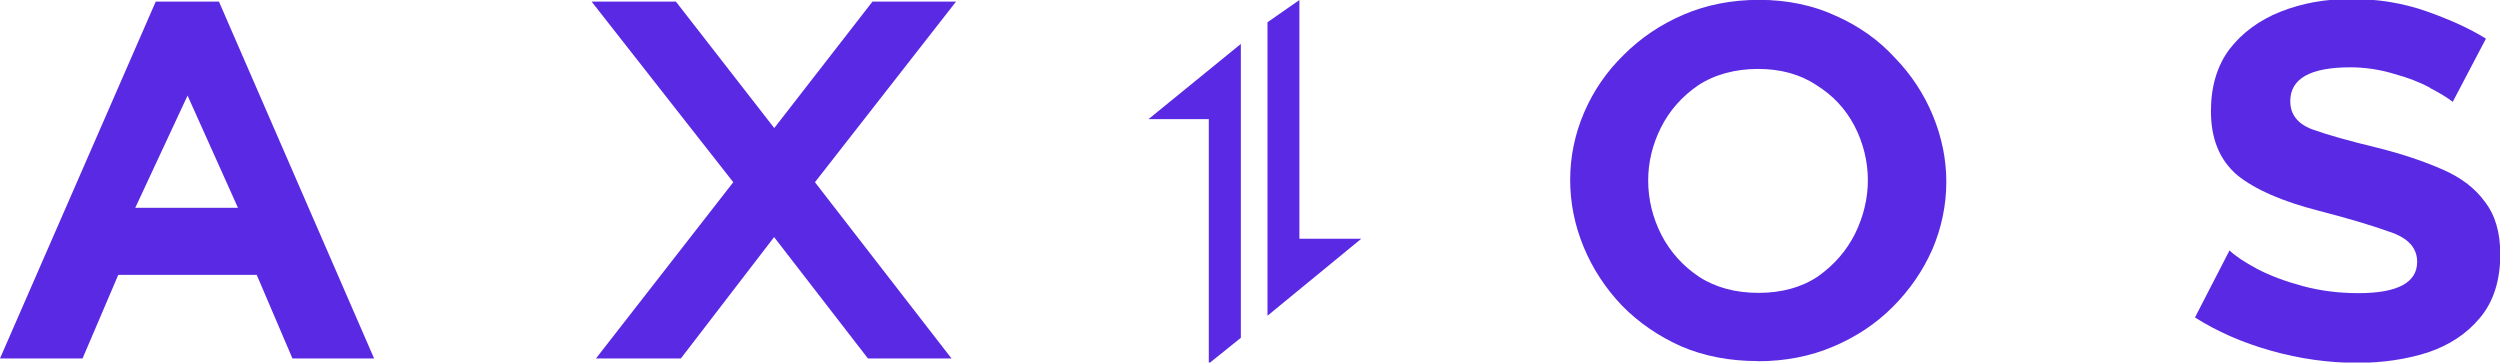 <?xml version="1.0" encoding="UTF-8"?><svg id="Layer_1" xmlns="http://www.w3.org/2000/svg" viewBox="0 0 170.81 24.77"><defs><style>.cls-1,.cls-2{fill:#5a29e3;}.cls-2{fill-rule:evenodd;}</style></defs><path class="cls-1" d="m84.78,3l-6.31,5.14h4.12v16.7l2.19-1.76V3Z"/><path class="cls-1" d="m86.59,21.58l6.42-5.27h-4.23V0l-2.18,1.52v20.06Z"/><path class="cls-1" d="m166.01,6c.73.38,1.25.7,1.57.96l2.27-4.32c-1.13-.7-2.5-1.32-4.1-1.88-1.57-.55-3.27-.83-5.1-.83s-3.36.29-4.84.87c-1.45.58-2.62,1.44-3.49,2.57-.84,1.13-1.26,2.54-1.26,4.23,0,1.89.6,3.34,1.79,4.36,1.22.99,3.08,1.8,5.58,2.44,2.01.52,3.62,1,4.84,1.44,1.25.41,1.88,1.09,1.88,2.05,0,1.42-1.34,2.14-4.01,2.14-1.34,0-2.6-.16-3.79-.48-1.19-.32-2.24-.71-3.14-1.18-.87-.47-1.5-.89-1.88-1.26l-2.36,4.58c1.51.96,3.24,1.72,5.19,2.27s3.91.83,5.89.83c1.72,0,3.31-.23,4.8-.7,1.48-.49,2.68-1.28,3.58-2.36.93-1.1,1.4-2.56,1.4-4.36,0-1.48-.35-2.68-1.05-3.58-.67-.93-1.64-1.67-2.92-2.22-1.25-.55-2.73-1.05-4.45-1.48-1.95-.47-3.43-.89-4.45-1.26-.99-.38-1.48-1.02-1.48-1.92,0-1.54,1.37-2.31,4.1-2.31,1.02,0,2.01.15,2.97.44.96.26,1.79.58,2.49.96Z"/><path class="cls-2" d="m120.11,24.67c-1.92,0-3.66-.33-5.23-1-1.57-.7-2.92-1.63-4.06-2.79-1.13-1.19-2.01-2.53-2.62-4.01-.61-1.48-.92-3.01-.92-4.58s.32-3.14.96-4.62c.64-1.48,1.54-2.79,2.71-3.93,1.16-1.16,2.53-2.08,4.1-2.75,1.57-.67,3.29-1,5.15-1s3.66.36,5.23,1.09c1.57.7,2.91,1.64,4.01,2.84,1.13,1.16,2.01,2.49,2.62,3.97.61,1.48.92,2.99.92,4.54s-.32,3.14-.96,4.62c-.64,1.45-1.54,2.76-2.71,3.93-1.13,1.13-2.49,2.04-4.06,2.7-1.57.67-3.29,1-5.15,1Zm-7.5-12.34c0,1.31.31,2.56.92,3.75.61,1.16,1.47,2.11,2.57,2.84,1.13.73,2.49,1.09,4.06,1.09s2.95-.38,4.06-1.13c1.11-.79,1.95-1.76,2.53-2.92.58-1.19.87-2.41.87-3.66s-.31-2.54-.92-3.71c-.61-1.16-1.48-2.09-2.62-2.79-1.1-.73-2.43-1.09-3.97-1.09s-2.97.38-4.1,1.13c-1.1.76-1.95,1.72-2.53,2.88-.58,1.16-.87,2.37-.87,3.62Z"/><path class="cls-2" d="m0,24.49L10.64.11h4.32l10.6,24.38h-5.58l-2.44-5.71h-9.46l-2.44,5.71H0ZM12.82,6.52l-3.58,7.68h7.02l-3.45-7.68Z"/><path class="cls-1" d="m46.18.11l6.72,8.64L59.61.11h5.71l-9.64,12.34,9.33,12.04h-5.71l-6.41-8.29-6.37,8.29h-5.8l9.38-12.04L40.42.11h5.76Z"/></svg>